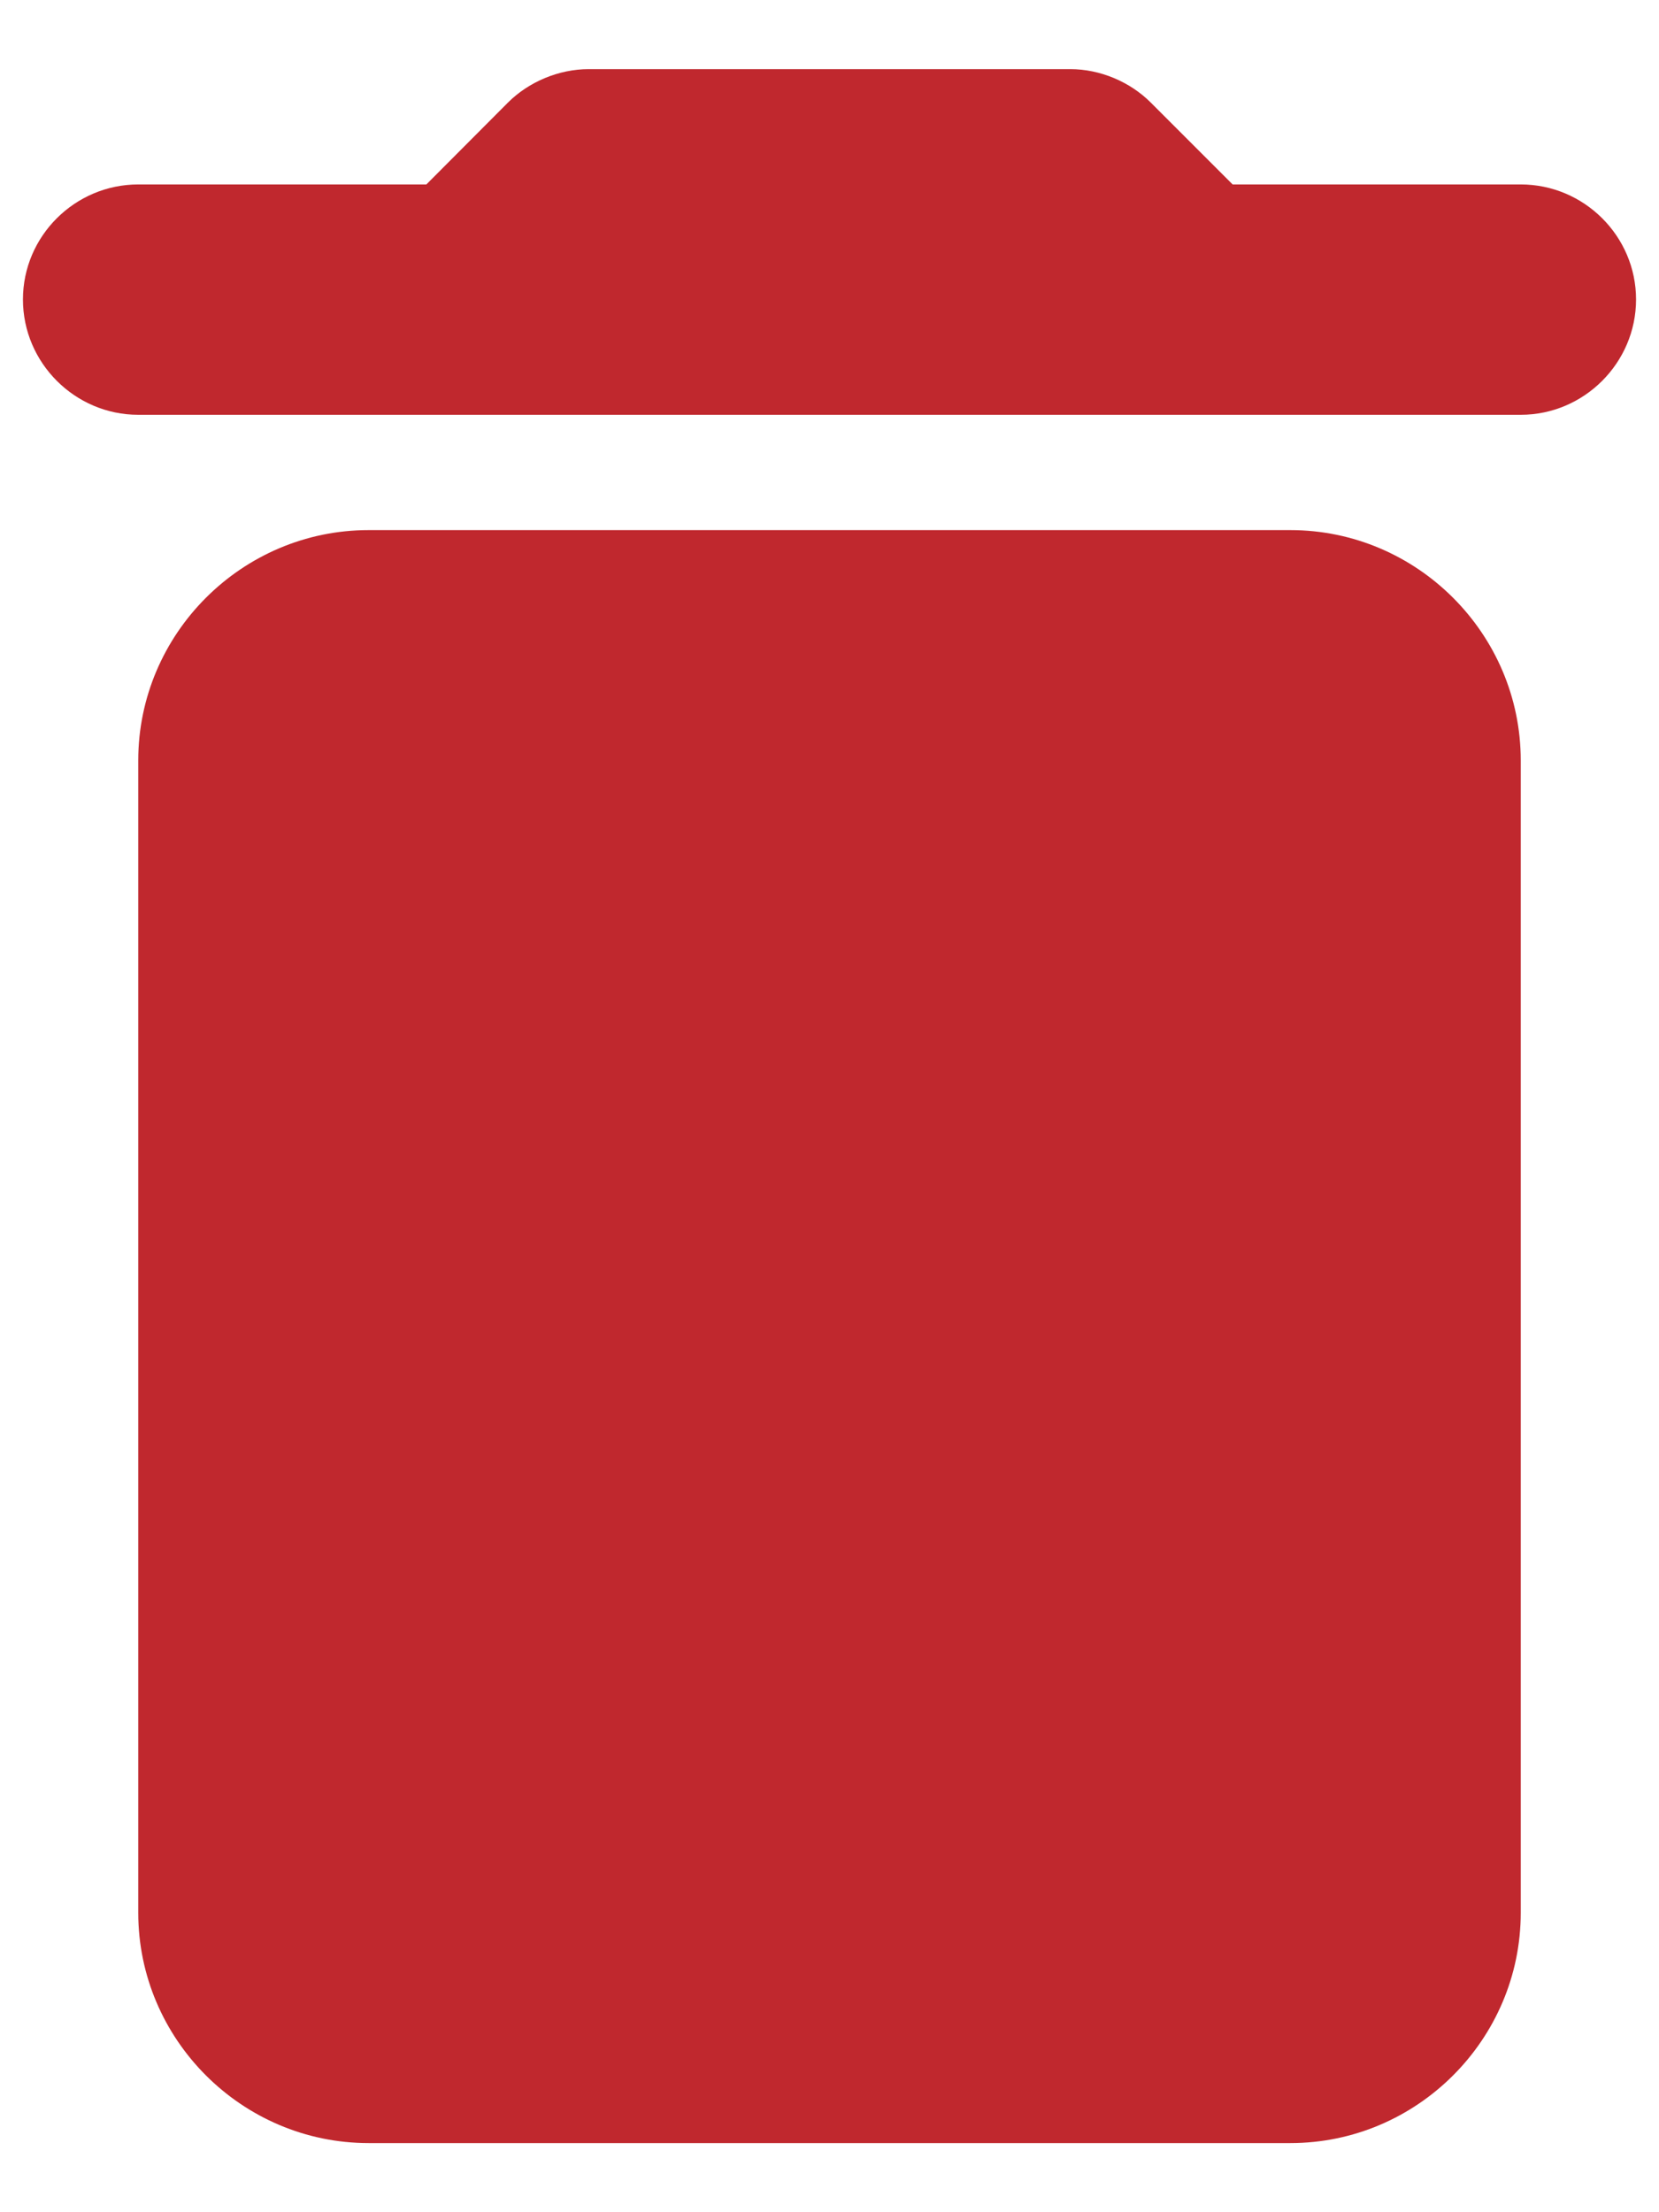 <svg width="6" height="8" viewBox="0 0 6 8" fill="none" xmlns="http://www.w3.org/2000/svg">
<path d="M0.5 6.917C0.5 7.375 0.875 7.75 1.333 7.75H4.667C5.125 7.75 5.5 7.375 5.5 6.917V2.75C5.5 2.292 5.125 1.917 4.667 1.917H1.333C0.875 1.917 0.5 2.292 0.5 2.75V6.917ZM5.5 0.667H4.458L4.162 0.371C4.087 0.296 3.979 0.25 3.871 0.25H2.129C2.021 0.25 1.912 0.296 1.837 0.371L1.542 0.667H0.5C0.271 0.667 0.083 0.854 0.083 1.083C0.083 1.312 0.271 1.5 0.5 1.5H5.5C5.729 1.5 5.917 1.312 5.917 1.083C5.917 0.854 5.729 0.667 5.5 0.667Z" fill="#C0282E"/>
</svg>
